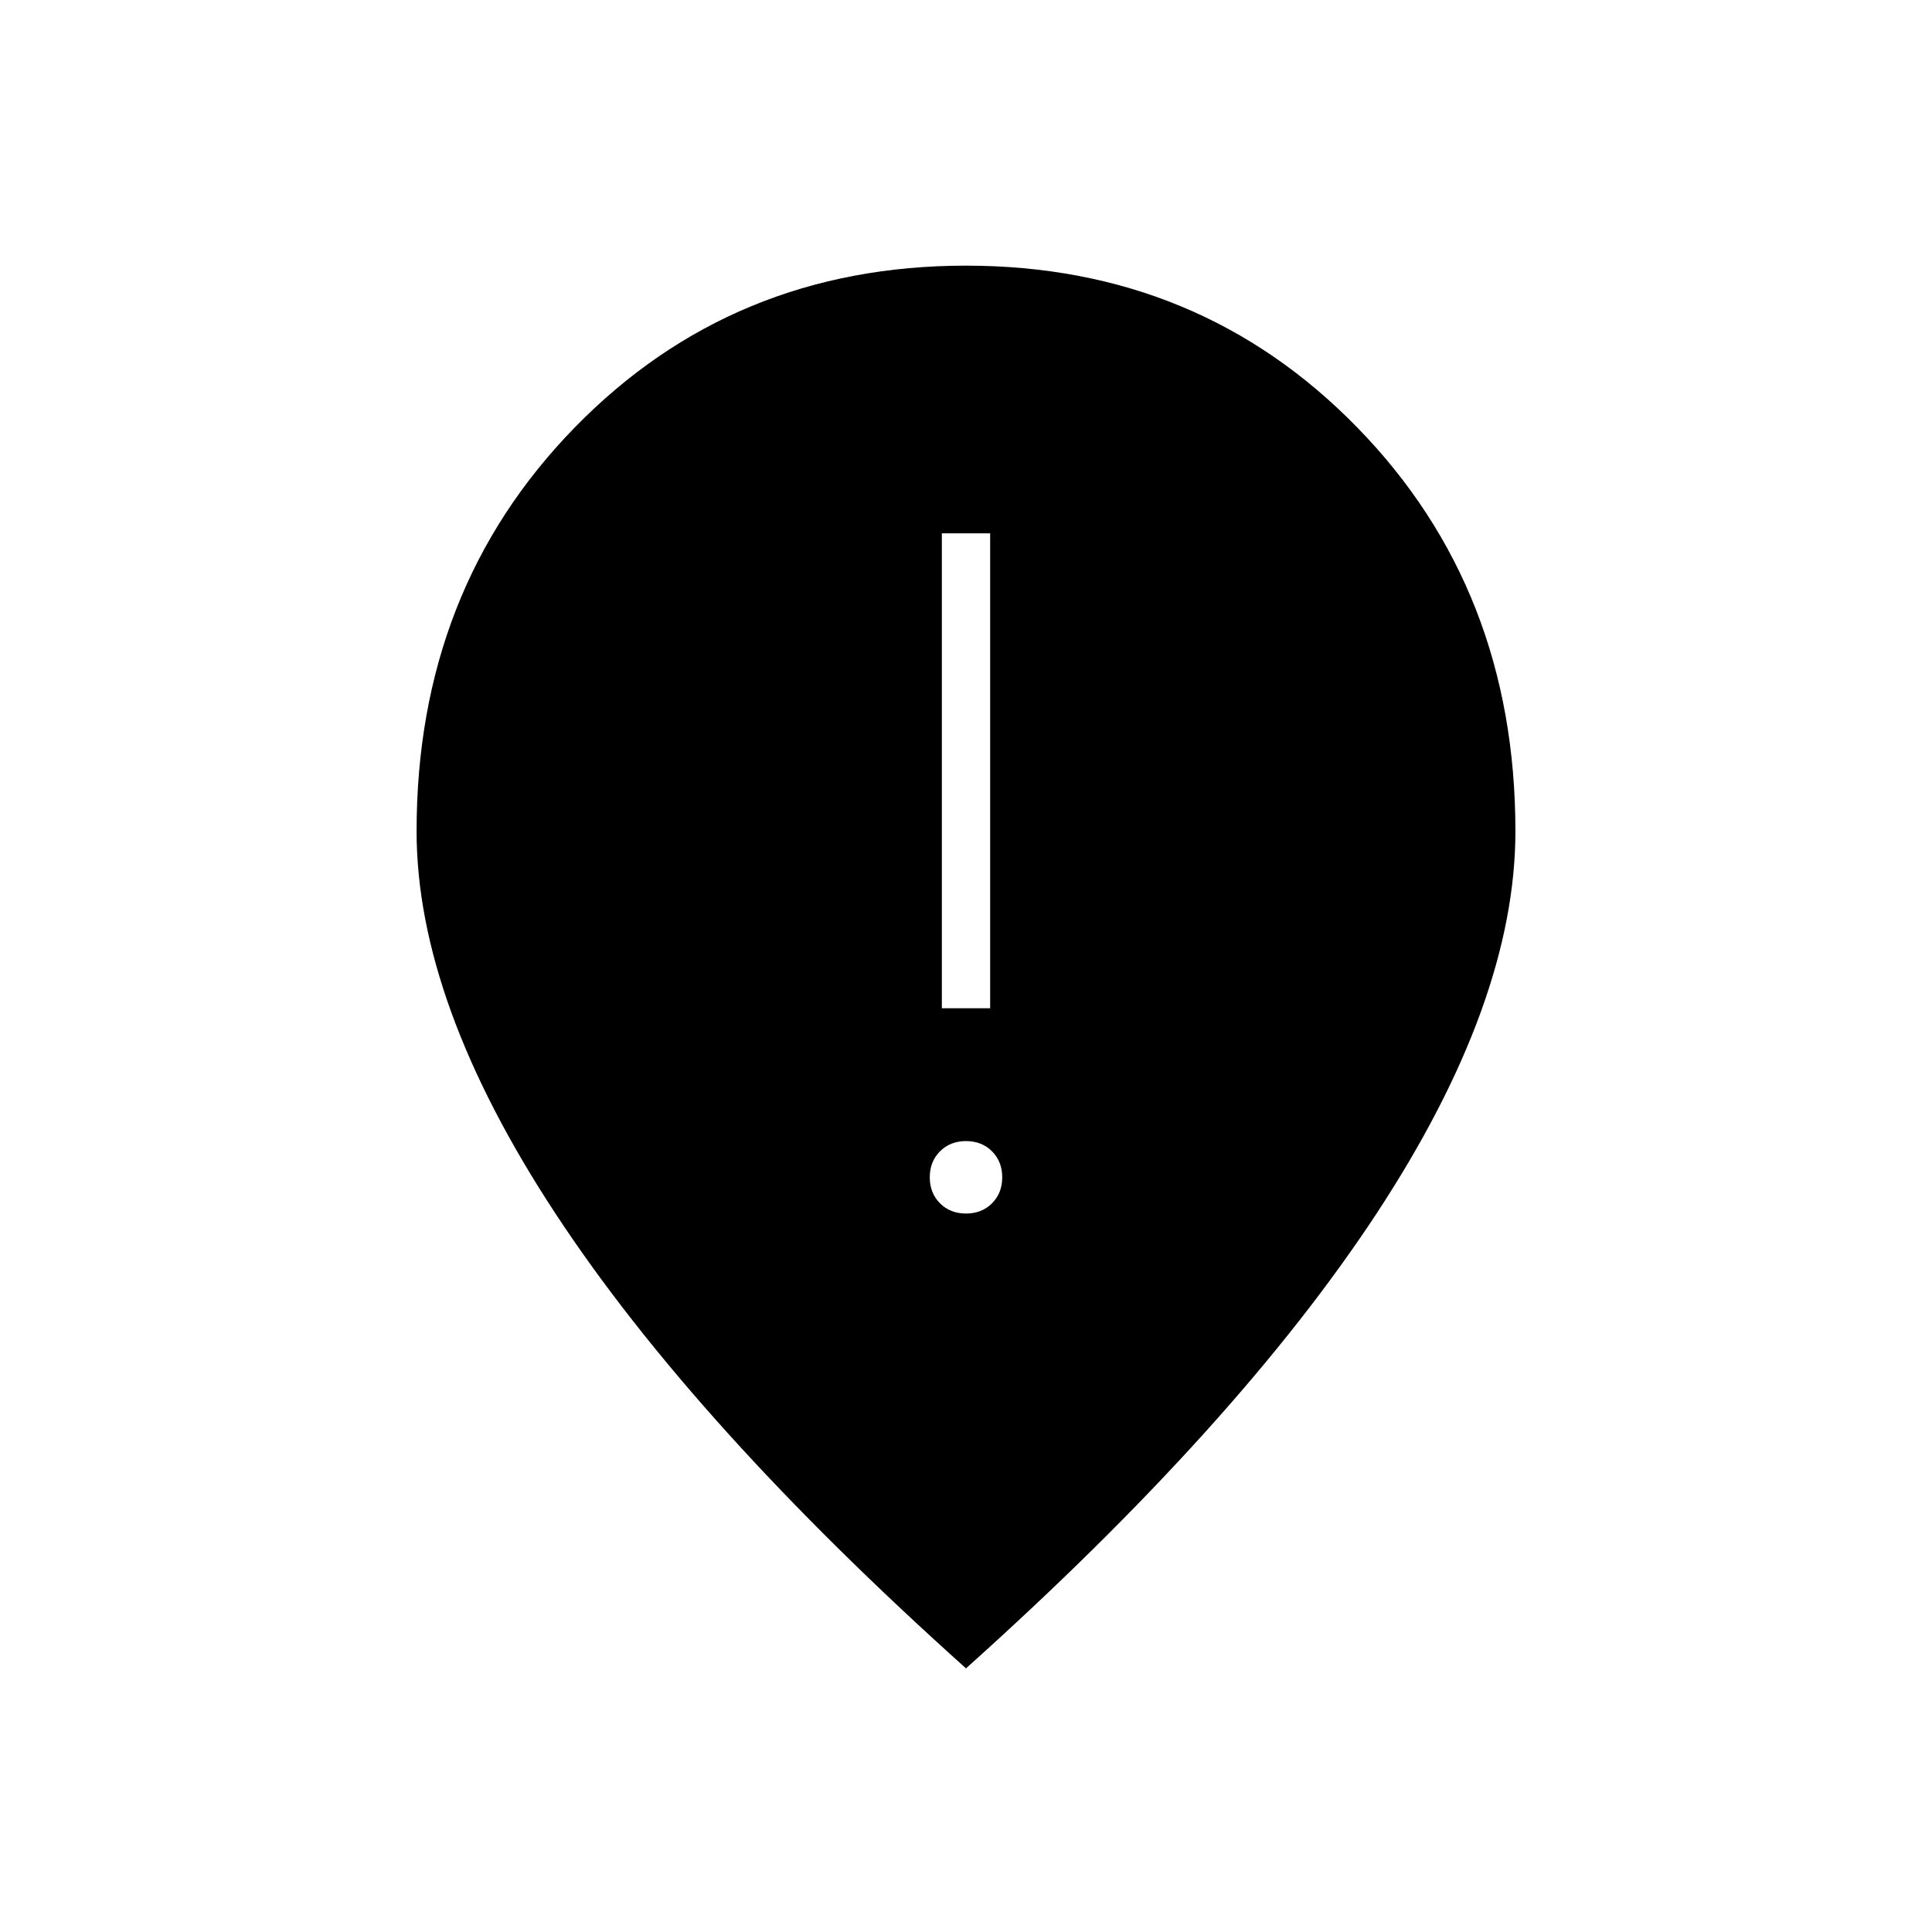 <svg xmlns="http://www.w3.org/2000/svg" height="40" viewBox="0 -960 960 960" width="40"><path d="M468-459h24v-236h-24v236Zm12 102q7.83 0 12.92-5.08Q498-367.17 498-375t-5.08-12.92Q487.83-393 480-393t-12.92 5.08Q462-382.83 462-375t5.08 12.92Q472.17-357 480-357Zm0 226Q345-252 276-357t-69-190q0-120 78.5-200.5T480-828q116 0 194.5 80.5T753-547q0 85-69 190T480-131Z"/></svg>